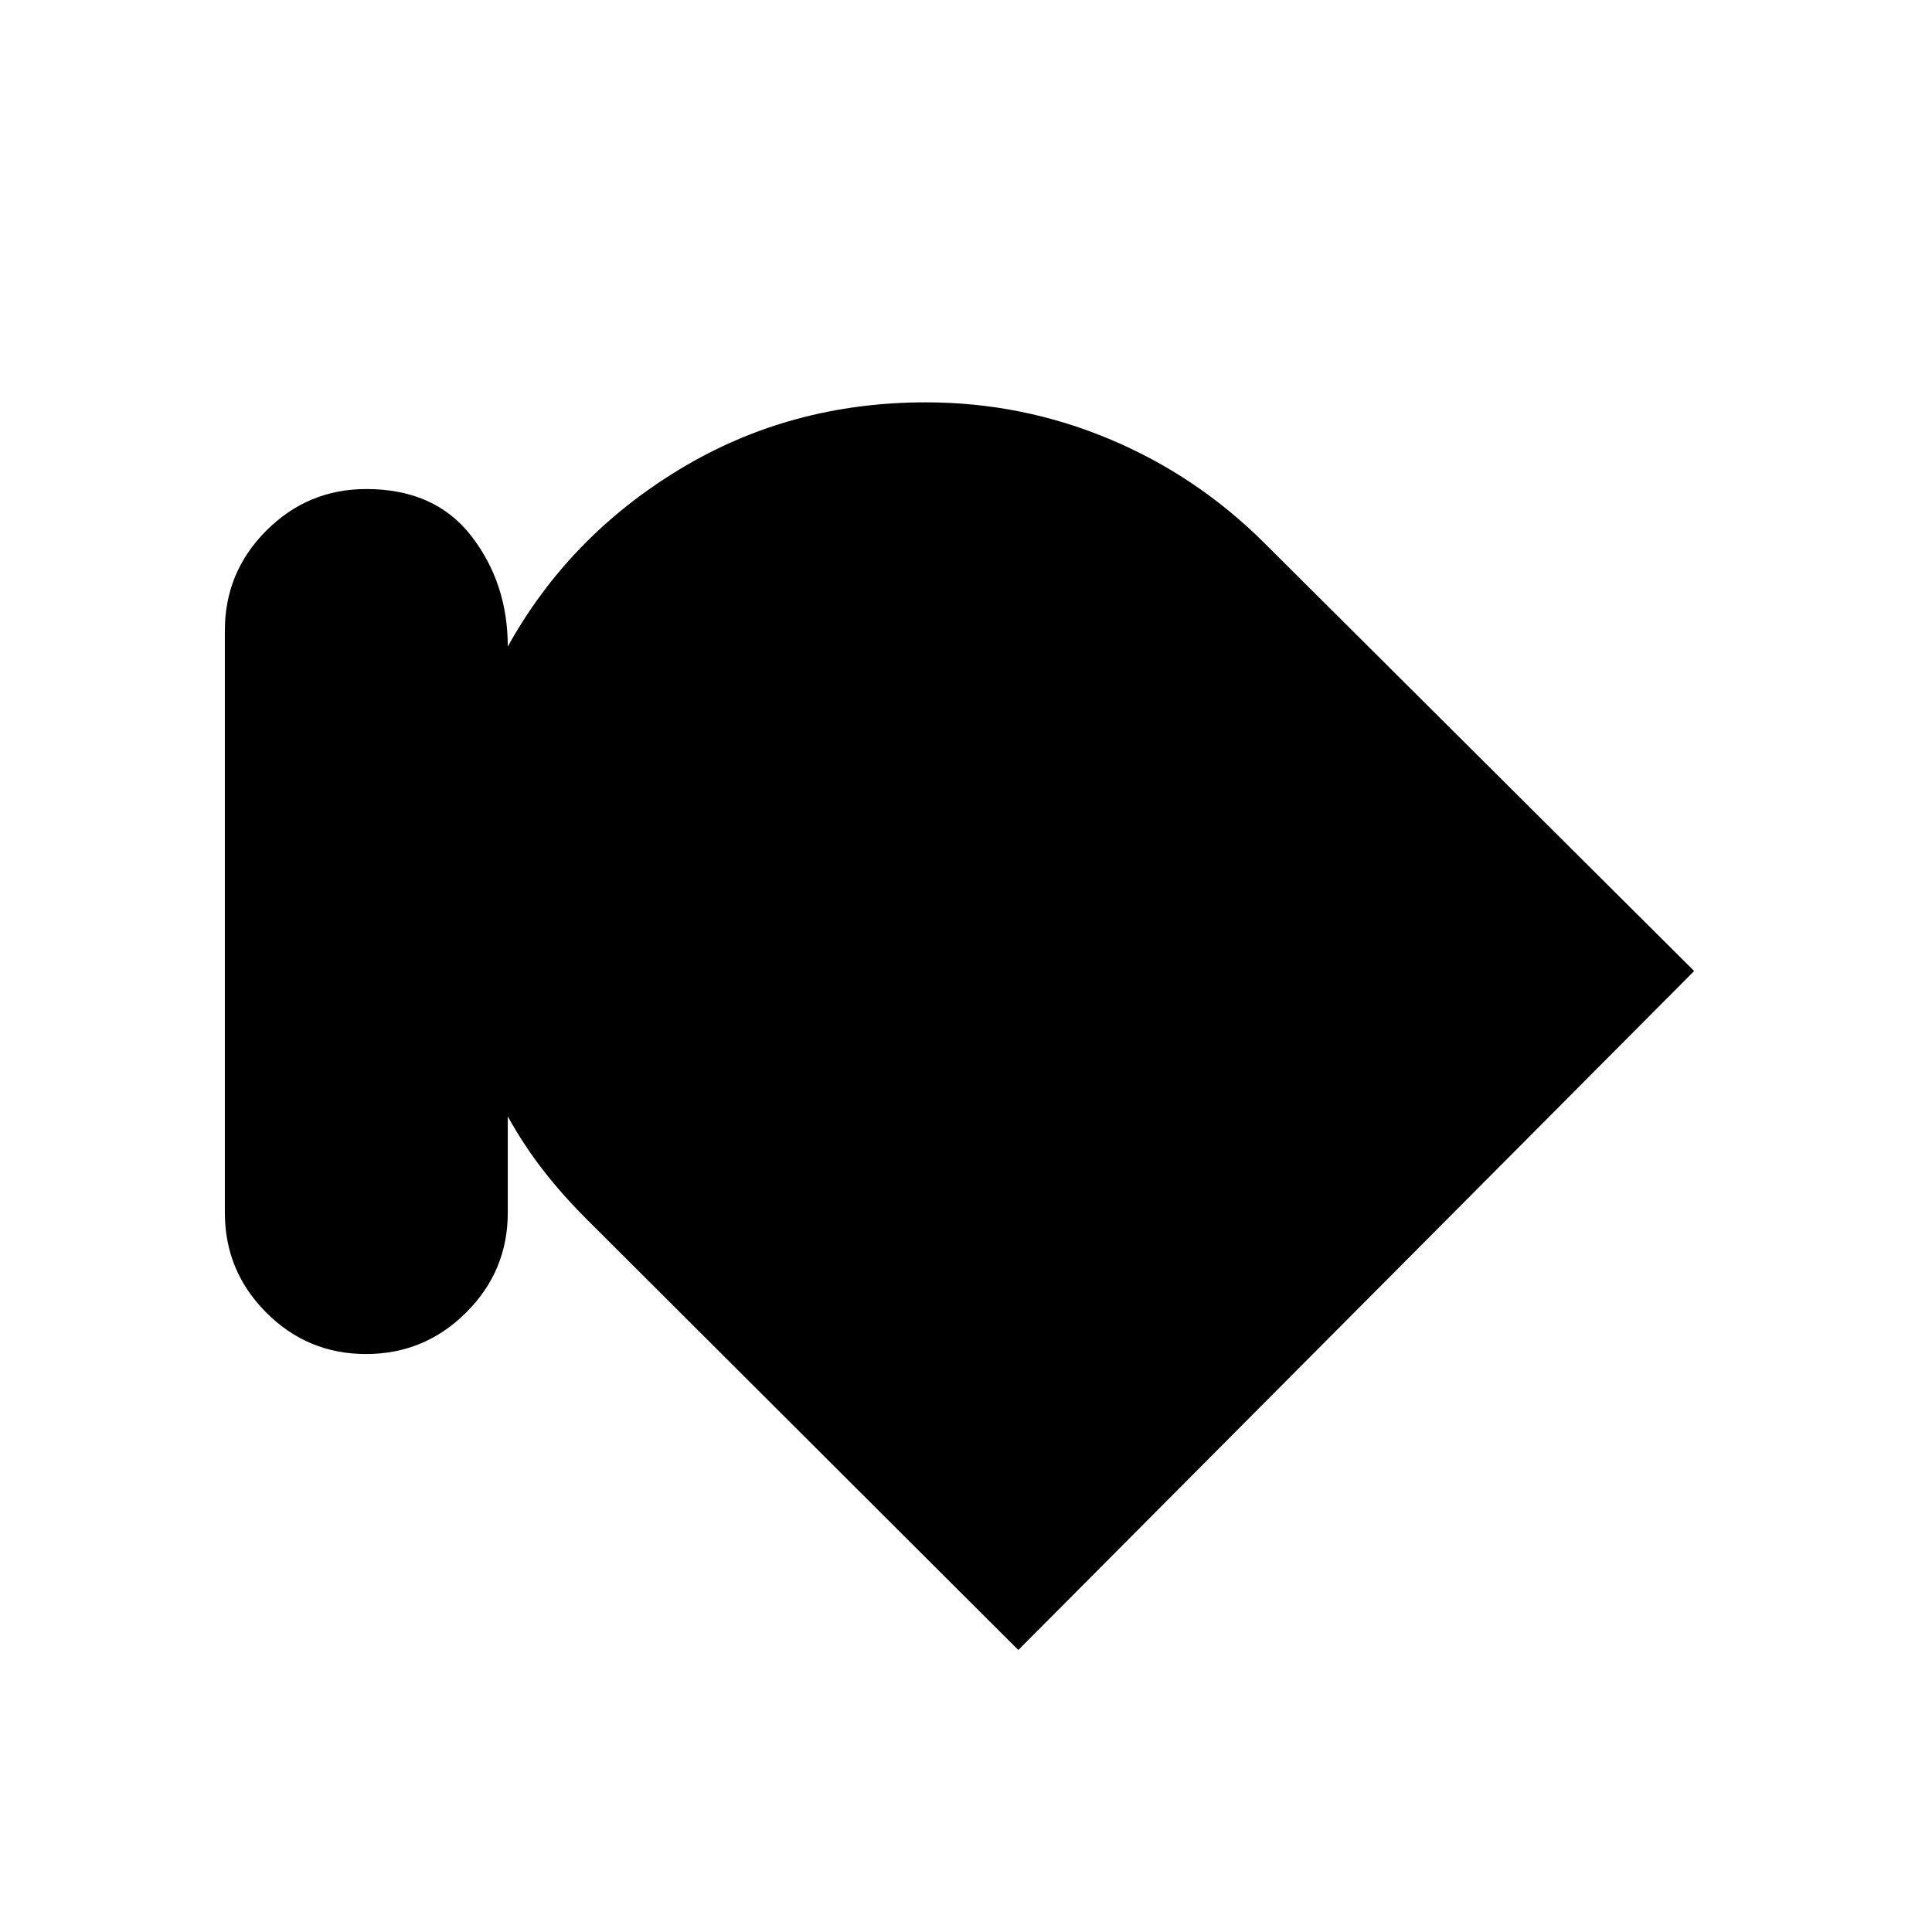 <svg xmlns="http://www.w3.org/2000/svg" height="24" viewBox="0 -960 960 960" width="24"><path d="M181.87-287.19q-29.06 0-49.6-20.63-20.54-20.62-20.54-49.58v-289.3q0-29.04 20.64-49.67Q153.01-717 181.99-717q34.2 0 52.26 23.41 18.06 23.41 18.06 54.86 30.42-54.81 85.4-88.08Q392.7-760.08 460-760.08q47.59 0 91.06 18.16 43.48 18.15 77.31 51.85L841.81-477.5 506-140.12 291.85-353.85q-12.19-12.11-21.9-24.61-9.72-12.5-17.64-26.81v47.88q0 28.96-20.69 49.58-20.7 20.62-49.75 20.62Z"/></svg>